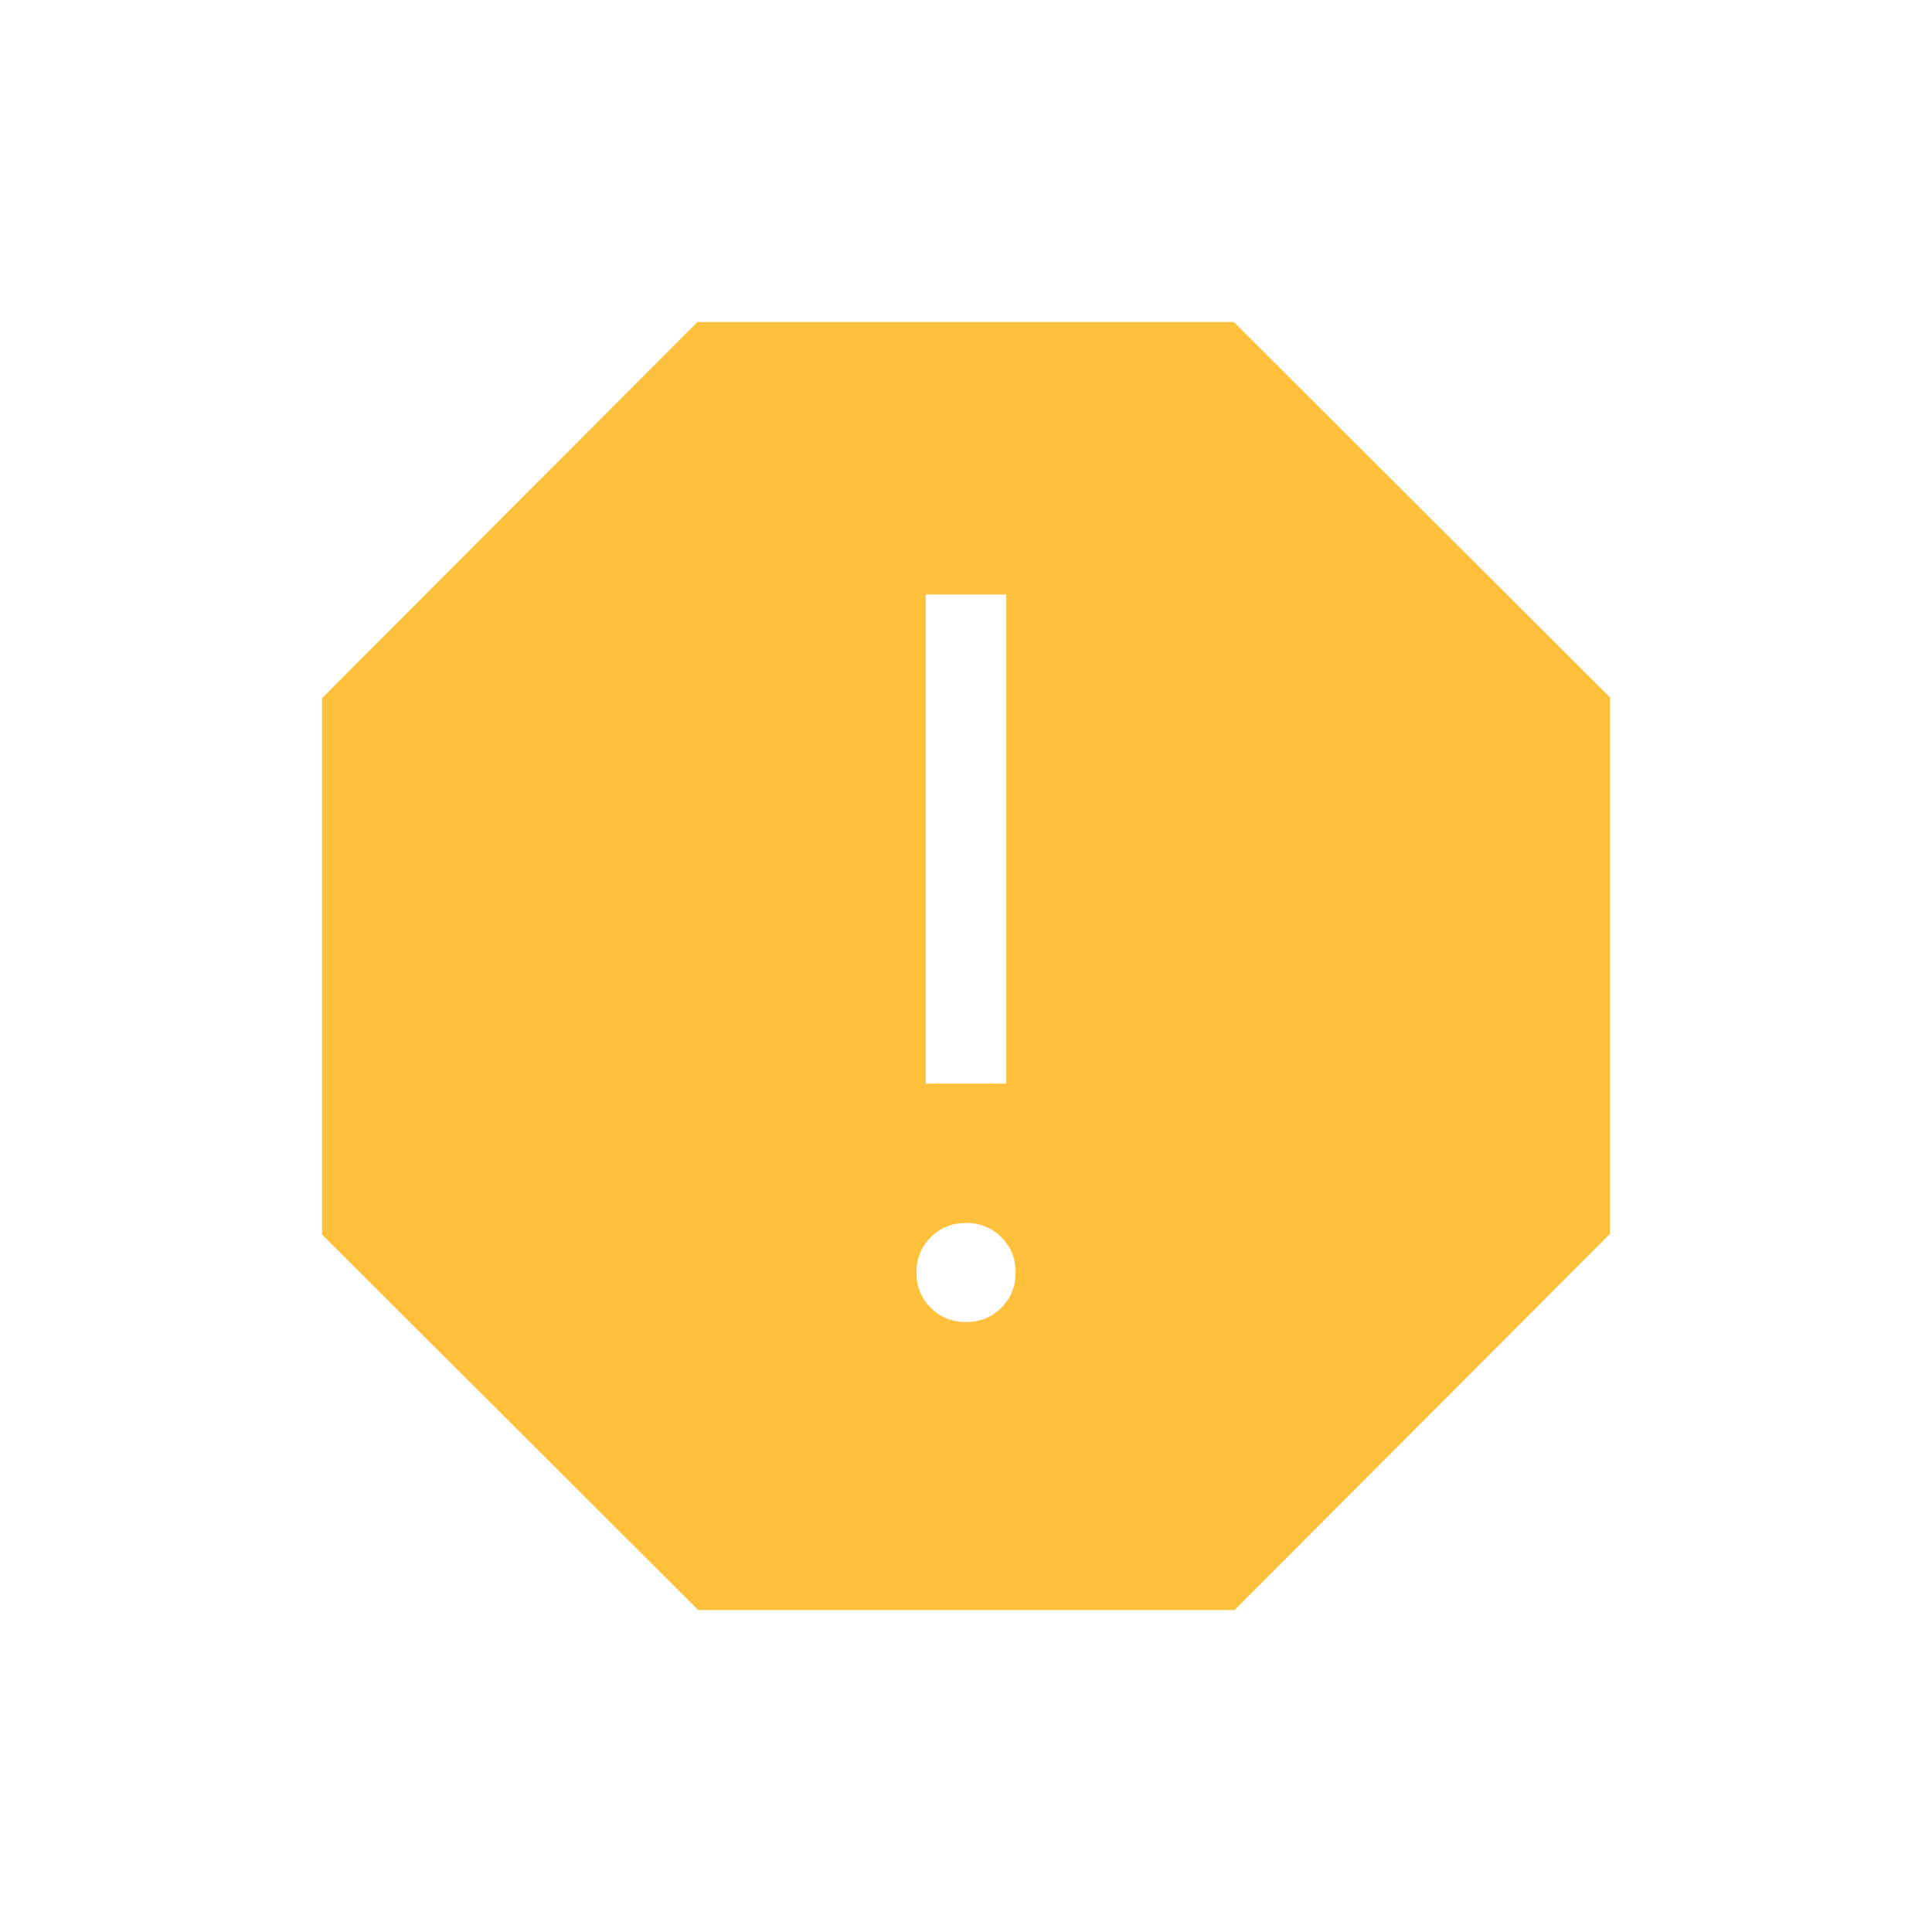 <svg width="24" height="24" viewBox="0 0 24 24" fill="none" xmlns="http://www.w3.org/2000/svg">
<g id="report_24dp_FILL1_wght200_GRAD0_opsz24 1">
<path id="Vector" d="M12 16.423C12.174 16.423 12.32 16.364 12.438 16.246C12.556 16.128 12.616 15.982 12.616 15.808C12.616 15.633 12.556 15.487 12.438 15.369C12.32 15.251 12.174 15.192 12 15.192C11.826 15.192 11.68 15.251 11.562 15.369C11.444 15.487 11.384 15.633 11.384 15.808C11.384 15.982 11.444 16.128 11.562 16.246C11.68 16.364 11.826 16.423 12 16.423ZM11.5 13.461H12.5V7.385H11.5V13.461ZM8.673 20L4 15.336V8.673L8.664 4H15.327L20 8.664V15.327L15.336 20H8.673Z" fill="#FFC13C"/>
</g>
</svg>
